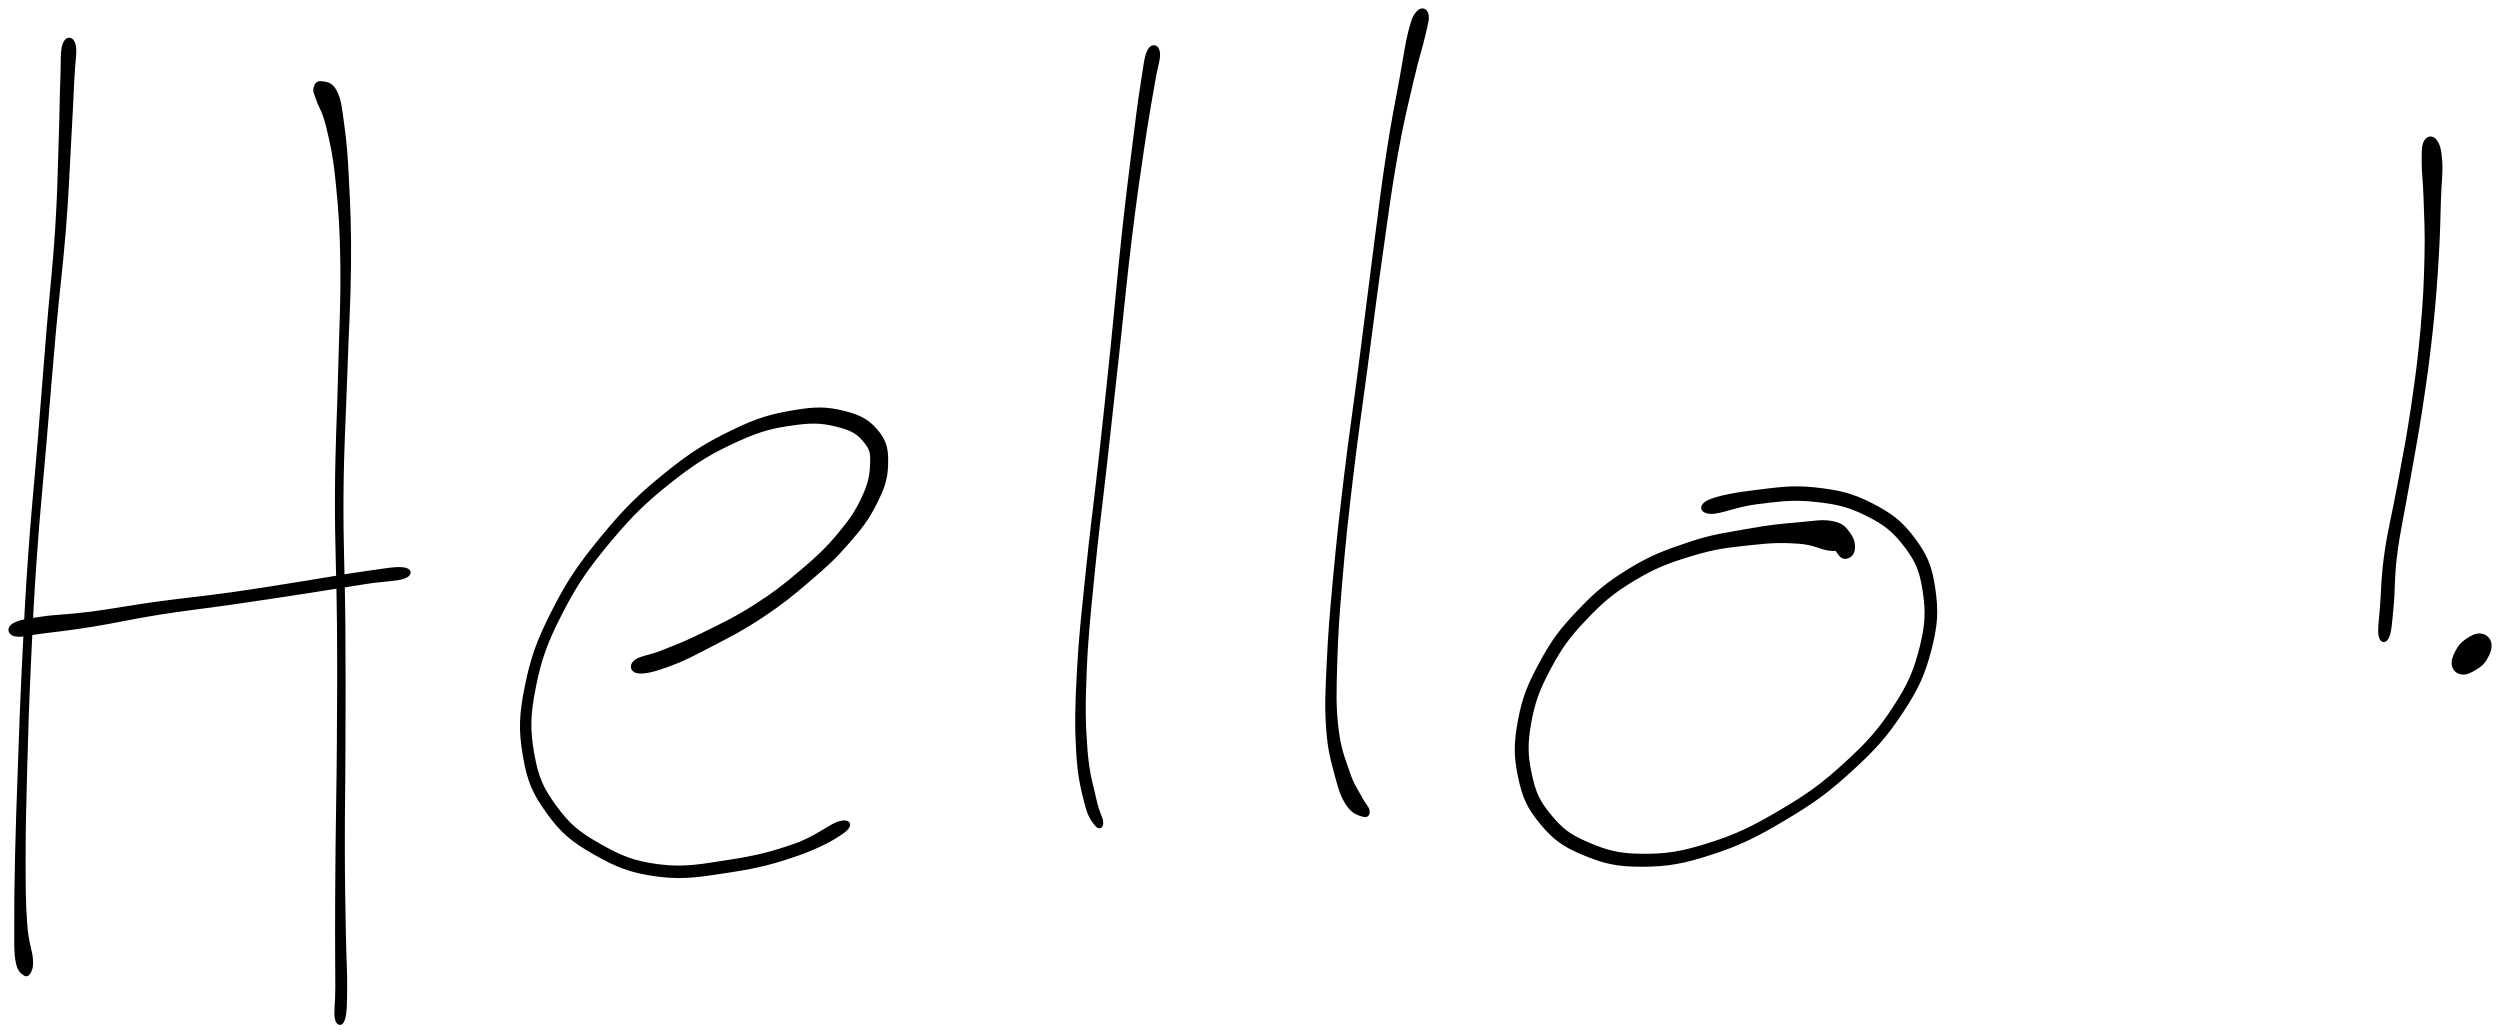 <svg xmlns="http://www.w3.org/2000/svg" id="canvas" viewBox="548.561 304.811 743.340 307.260">
<path 
d="M 567.65,318.02 C 566.94 320.08, 567.23 322.60, 567.00 328.47 C 566.77 334.34, 566.80 338.41, 566.49 347.36 C 566.17 356.32, 566.16 362.15, 565.44 373.26 C 564.73 384.36, 563.94 390.35, 562.90 402.90 C 561.86 415.45, 561.35 422.61, 560.26 436.02 C 559.17 449.43, 558.37 456.53, 557.43 469.94 C 556.49 483.36, 556.18 490.33, 555.56 503.09 C 554.94 515.85, 554.74 522.41, 554.34 533.72 C 553.93 545.03, 553.74 550.49, 553.53 559.64 C 553.33 568.79, 553.27 573.28, 553.30 579.47 C 553.33 585.66, 553.16 587.59, 553.69 590.59 C 554.23 593.59, 555.23 593.89, 555.98 594.47 C 556.73 595.04, 557.29 593.75, 557.46 593.48 C 557.63 593.20, 556.88 593.01, 556.83 593.09 C 556.78 593.18, 557.00 594.51, 557.20 593.90 C 557.41 593.29, 558.07 592.97, 557.86 590.06 C 557.65 587.15, 556.57 585.44, 556.14 579.36 C 555.70 573.28, 555.68 568.78, 555.68 559.67 C 555.68 550.55, 555.84 545.08, 556.14 533.78 C 556.45 522.48, 556.63 515.91, 557.21 503.17 C 557.79 490.42, 558.09 483.46, 559.04 470.06 C 559.98 456.66, 560.78 449.56, 561.91 436.16 C 563.05 422.76, 563.58 415.61, 564.72 403.06 C 565.86 390.51, 566.73 384.53, 567.63 373.42 C 568.52 362.30, 568.69 356.45, 569.19 347.49 C 569.70 338.52, 569.87 334.47, 570.15 328.61 C 570.42 322.75, 571.06 320.29, 570.56 318.17 C 570.06 316.05, 568.36 315.96, 567.65 318.02" 
style="stroke: black; fill: black;"/>
<path 
d="M 642.28,331.01 C 642.05 331.96, 642.23 331.88, 642.99 334.20 C 643.75 336.53, 644.91 337.66, 646.08 342.64 C 647.26 347.61, 648.05 350.83, 648.88 359.09 C 649.72 367.34, 650.12 372.59, 650.26 383.91 C 650.40 395.22, 649.91 402.08, 649.59 415.68 C 649.27 429.27, 648.72 437.01, 648.65 451.89 C 648.58 466.77, 649.14 475.30, 649.25 490.08 C 649.37 504.87, 649.31 512.41, 649.22 525.81 C 649.14 539.22, 648.93 545.90, 648.83 557.11 C 648.72 568.33, 648.71 573.64, 648.69 581.91 C 648.68 590.17, 648.77 593.27, 648.76 598.42 C 648.75 603.57, 648.25 605.78, 648.63 607.64 C 649.02 609.50, 650.14 609.57, 650.67 607.72 C 651.20 605.88, 651.24 603.60, 651.29 598.43 C 651.33 593.27, 651.03 590.15, 650.89 581.89 C 650.75 573.63, 650.62 568.33, 650.59 557.12 C 650.57 545.91, 650.75 539.23, 650.78 525.82 C 650.81 512.41, 650.86 504.85, 650.75 490.07 C 650.63 475.29, 650.08 466.77, 650.20 451.90 C 650.32 437.03, 650.90 429.33, 651.34 415.73 C 651.79 402.13, 652.32 395.27, 652.43 383.90 C 652.53 372.53, 652.26 367.28, 651.85 358.87 C 651.45 350.46, 651.14 347.21, 650.41 341.84 C 649.69 336.47, 649.49 334.49, 648.24 332.01 C 646.99 329.53, 645.36 329.65, 644.16 329.45 C 642.97 329.25, 642.52 330.06, 642.28 331.01" 
style="stroke: black; fill: black;"/>
<path 
d="M 553.07,493.53 C 554.83 493.94, 556.75 493.23, 561.37 492.66 C 565.98 492.08, 569.30 491.76, 576.15 490.65 C 583.00 489.55, 587.34 488.45, 595.62 487.13 C 603.89 485.82, 608.73 485.35, 617.54 484.08 C 626.36 482.80, 631.69 481.99, 639.68 480.76 C 647.66 479.54, 651.68 478.81, 657.47 477.94 C 663.26 477.06, 666.45 477.18, 668.63 476.39 C 670.80 475.60, 670.65 474.22, 668.33 473.98 C 666.02 473.73, 662.88 474.35, 657.07 475.16 C 651.25 475.97, 647.23 476.77, 639.25 478.03 C 631.27 479.29, 625.98 480.20, 617.17 481.44 C 608.35 482.67, 603.49 483.06, 595.18 484.21 C 586.88 485.35, 582.51 486.28, 575.64 487.17 C 568.77 488.06, 565.43 487.98, 560.82 488.67 C 556.20 489.36, 554.12 489.66, 552.57 490.64 C 551.02 491.61, 551.31 493.13, 553.07 493.53" 
style="stroke: black; fill: black;"/>
<path 
d="M 738.37,504.54 C 740.30 504.76, 742.95 504.12, 747.14 502.60 C 751.34 501.08, 753.79 499.82, 759.34 496.93 C 764.88 494.03, 768.94 492.04, 774.88 488.11 C 780.81 484.18, 783.89 481.68, 789.02 477.28 C 794.16 472.88, 796.62 470.65, 800.56 466.11 C 804.49 461.58, 806.39 459.19, 808.70 454.60 C 811.01 450.01, 811.98 447.44, 812.12 443.18 C 812.26 438.92, 811.95 436.44, 809.42 433.30 C 806.89 430.16, 804.39 428.69, 799.46 427.47 C 794.54 426.26, 791.36 426.12, 784.79 427.24 C 778.21 428.35, 774.24 429.35, 766.60 433.06 C 758.97 436.77, 754.37 439.51, 746.63 445.78 C 738.88 452.04, 734.54 456.30, 727.87 464.39 C 721.20 472.48, 717.82 477.35, 713.27 486.24 C 708.72 495.13, 706.88 500.18, 705.12 508.83 C 703.37 517.47, 703.24 521.98, 704.52 529.48 C 705.79 536.98, 707.34 540.53, 711.51 546.31 C 715.67 552.10, 718.79 554.69, 725.33 558.42 C 731.87 562.15, 736.10 563.92, 744.20 564.97 C 752.30 566.02, 757.52 564.92, 765.83 563.68 C 774.14 562.43, 779.05 561.08, 785.76 558.74 C 792.46 556.39, 796.88 553.81, 799.36 551.96 C 801.83 550.11, 801.03 548.66, 798.13 549.50 C 795.23 550.35, 791.40 553.88, 784.86 556.17 C 778.31 558.46, 773.48 559.72, 765.42 560.95 C 757.35 562.18, 752.29 563.28, 744.54 562.31 C 736.79 561.34, 732.84 559.59, 726.66 556.08 C 720.48 552.58, 717.57 550.18, 713.63 544.78 C 709.68 539.37, 708.19 536.16, 706.94 529.06 C 705.68 521.96, 705.70 517.64, 707.36 509.27 C 709.01 500.90, 710.76 495.92, 715.20 487.23 C 719.64 478.53, 722.98 473.71, 729.56 465.79 C 736.15 457.88, 740.47 453.69, 748.12 447.65 C 755.77 441.61, 760.36 439.00, 767.80 435.60 C 775.24 432.20, 779.18 431.48, 785.31 430.66 C 791.44 429.84, 794.32 430.40, 798.44 431.49 C 802.56 432.59, 804.05 433.82, 805.91 436.13 C 807.78 438.43, 807.90 439.66, 807.76 443.01 C 807.62 446.37, 807.18 448.72, 805.22 452.90 C 803.26 457.07, 801.63 459.52, 797.96 463.89 C 794.29 468.26, 791.87 470.50, 786.87 474.75 C 781.86 479.00, 778.81 481.40, 772.94 485.14 C 767.08 488.87, 763.03 490.74, 757.56 493.43 C 752.10 496.13, 749.63 496.99, 745.62 498.61 C 741.61 500.22, 738.95 500.31, 737.51 501.50 C 736.06 502.68, 736.45 504.32, 738.37 504.54" 
style="stroke: black; fill: black;"/>
<path 
d="M 890.21,319.90 C 889.28 321.66, 889.18 323.63, 888.29 329.21 C 887.40 334.79, 886.93 338.51, 885.77 347.79 C 884.61 357.07, 883.79 363.47, 882.49 375.60 C 881.18 387.74, 880.60 395.17, 879.24 408.46 C 877.87 421.74, 877.12 428.73, 875.65 442.05 C 874.17 455.37, 873.14 462.57, 871.87 475.05 C 870.59 487.53, 869.83 493.91, 869.26 504.45 C 868.69 515.00, 868.59 520.01, 869.01 527.76 C 869.44 535.52, 870.31 538.80, 871.40 543.22 C 872.49 547.65, 873.53 548.68, 874.47 549.89 C 875.41 551.10, 876.17 550.73, 876.09 549.27 C 876.01 547.81, 875.02 546.93, 874.08 542.60 C 873.14 538.27, 871.98 535.22, 871.40 527.61 C 870.82 520.00, 870.74 515.02, 871.17 504.54 C 871.60 494.07, 872.33 487.68, 873.55 475.22 C 874.78 462.75, 875.79 455.55, 877.28 442.23 C 878.77 428.92, 879.53 421.92, 880.99 408.64 C 882.45 395.36, 883.10 387.94, 884.58 375.85 C 886.06 363.75, 887.00 357.37, 888.37 348.15 C 889.73 338.92, 890.49 335.27, 891.40 329.72 C 892.32 324.17, 893.19 322.37, 892.95 320.41 C 892.71 318.45, 891.14 318.14, 890.21 319.90" 
style="stroke: black; fill: black;"/>
<path 
d="M 970.31,308.38 C 969.31 309.38, 968.84 310.21, 967.83 314.09 C 966.83 317.98, 966.58 320.48, 965.26 327.80 C 963.93 335.13, 962.82 340.20, 961.22 350.73 C 959.61 361.26, 958.88 367.83, 957.23 380.46 C 955.58 393.08, 954.69 400.63, 952.98 413.84 C 951.27 427.05, 950.19 434.00, 948.68 446.51 C 947.18 459.02, 946.47 465.38, 945.45 476.40 C 944.42 487.41, 943.98 492.61, 943.56 501.58 C 943.14 510.55, 942.88 514.49, 943.36 521.24 C 943.83 528.00, 944.74 530.80, 945.94 535.36 C 947.14 539.93, 947.76 541.70, 949.35 544.06 C 950.93 546.42, 952.68 546.82, 953.87 547.17 C 955.05 547.52, 955.45 546.87, 955.27 545.81 C 955.09 544.76, 954.17 544.19, 952.99 541.90 C 951.80 539.61, 950.76 538.53, 949.36 534.35 C 947.96 530.17, 946.73 527.54, 946.00 521.00 C 945.26 514.46, 945.43 510.55, 945.68 501.66 C 945.94 492.77, 946.33 487.55, 947.27 476.56 C 948.21 465.57, 948.90 459.21, 950.38 446.71 C 951.86 434.21, 952.94 427.27, 954.69 414.07 C 956.44 400.87, 957.37 393.31, 959.15 380.72 C 960.93 368.13, 961.75 361.58, 963.61 351.12 C 965.47 340.67, 966.80 335.67, 968.46 328.46 C 970.12 321.25, 971.05 318.96, 971.92 315.08 C 972.79 311.21, 973.12 310.44, 972.80 309.09 C 972.48 307.75, 971.30 307.38, 970.31 308.38" 
style="stroke: black; fill: black;"/>
<path 
d="M 1096.86,470.47 C 1097.86 470.64, 1099.18 469.92, 1099.49 468.58 C 1099.81 467.25, 1099.63 465.45, 1098.44 463.79 C 1097.24 462.13, 1096.54 460.91, 1093.51 460.28 C 1090.48 459.64, 1088.25 460.17, 1083.29 460.61 C 1078.33 461.04, 1075.19 461.30, 1068.71 462.47 C 1062.23 463.64, 1058.06 464.05, 1050.89 466.46 C 1043.71 468.87, 1039.46 470.42, 1032.84 474.50 C 1026.21 478.59, 1023.00 481.38, 1017.78 486.88 C 1012.56 492.38, 1010.21 495.59, 1006.74 502.02 C 1003.26 508.44, 1001.67 512.27, 1000.41 519.01 C 999.14 525.76, 999.13 529.67, 1000.42 535.76 C 1001.71 541.85, 1003.09 544.90, 1006.87 549.45 C 1010.65 554.01, 1013.31 556.02, 1019.30 558.53 C 1025.30 561.05, 1029.19 562.06, 1036.86 562.03 C 1044.52 562.00, 1049.15 561.14, 1057.62 558.37 C 1066.08 555.61, 1070.97 553.10, 1079.18 548.22 C 1087.38 543.33, 1091.69 540.27, 1098.62 533.95 C 1105.55 527.63, 1109.08 523.80, 1113.82 516.62 C 1118.56 509.44, 1120.39 505.40, 1122.33 498.05 C 1124.26 490.69, 1124.47 486.45, 1123.50 479.85 C 1122.53 473.25, 1121.21 470.08, 1117.47 465.06 C 1113.72 460.05, 1110.62 457.74, 1104.77 454.77 C 1098.92 451.80, 1095.03 450.99, 1088.21 450.23 C 1081.39 449.48, 1076.98 450.24, 1070.68 450.99 C 1064.37 451.73, 1059.33 452.72, 1056.66 453.94 C 1054.00 455.17, 1054.45 457.06, 1057.33 457.11 C 1060.21 457.17, 1064.95 454.94, 1071.06 454.22 C 1077.16 453.50, 1081.40 452.82, 1087.86 453.50 C 1094.32 454.17, 1097.93 454.90, 1103.36 457.58 C 1108.80 460.26, 1111.57 462.36, 1115.04 466.89 C 1118.51 471.43, 1119.75 474.17, 1120.70 480.27 C 1121.65 486.38, 1121.59 490.39, 1119.81 497.40 C 1118.03 504.40, 1116.37 508.34, 1111.82 515.31 C 1107.27 522.27, 1103.82 526.05, 1097.05 532.22 C 1090.28 538.39, 1086.00 541.42, 1077.96 546.16 C 1069.91 550.89, 1065.04 553.31, 1056.82 555.91 C 1048.60 558.51, 1044.12 559.22, 1036.86 559.17 C 1029.60 559.12, 1026.02 558.02, 1020.52 555.67 C 1015.02 553.31, 1012.76 551.51, 1009.36 547.39 C 1005.96 543.28, 1004.73 540.66, 1003.54 535.09 C 1002.34 529.52, 1002.23 525.90, 1003.38 519.56 C 1004.52 513.22, 1005.97 509.52, 1009.25 503.37 C 1012.54 497.22, 1014.79 494.09, 1019.81 488.81 C 1024.83 483.53, 1027.93 480.84, 1034.35 476.98 C 1040.76 473.13, 1044.88 471.65, 1051.87 469.53 C 1058.86 467.41, 1062.99 467.09, 1069.29 466.38 C 1075.58 465.67, 1078.80 465.66, 1083.36 465.98 C 1087.91 466.30, 1089.73 467.61, 1092.05 467.98 C 1094.37 468.36, 1094.43 468.04, 1094.96 467.86 C 1095.50 467.67, 1094.83 467.09, 1094.73 467.07 C 1094.62 467.04, 1094.03 467.06, 1094.45 467.74 C 1094.88 468.43, 1095.85 470.30, 1096.86 470.47" 
style="stroke: black; fill: black;"/>
<path 
d="M 1269.79,346.90 C 1269.08 348.14, 1269.13 349.47, 1269.11 352.88 C 1269.09 356.28, 1269.51 358.28, 1269.68 363.94 C 1269.85 369.60, 1270.13 373.41, 1269.95 381.17 C 1269.76 388.93, 1269.57 393.72, 1268.76 402.72 C 1267.95 411.72, 1267.25 416.96, 1265.89 426.16 C 1264.53 435.35, 1263.53 440.14, 1261.96 448.71 C 1260.40 457.29, 1259.12 461.85, 1258.08 469.03 C 1257.04 476.21, 1257.12 479.68, 1256.76 484.63 C 1256.41 489.57, 1255.95 491.89, 1256.30 493.76 C 1256.65 495.63, 1257.83 495.75, 1258.53 493.97 C 1259.23 492.19, 1259.32 489.79, 1259.79 484.88 C 1260.25 479.97, 1259.94 476.56, 1260.87 469.41 C 1261.79 462.26, 1262.92 457.73, 1264.40 449.15 C 1265.89 440.57, 1266.90 435.75, 1268.30 426.52 C 1269.71 417.28, 1270.45 412.03, 1271.43 402.98 C 1272.40 393.94, 1272.70 389.11, 1273.19 381.31 C 1273.67 373.50, 1273.64 369.68, 1273.85 363.96 C 1274.05 358.24, 1274.46 356.17, 1274.22 352.71 C 1273.98 349.26, 1273.54 347.85, 1272.66 346.69 C 1271.77 345.53, 1270.49 345.66, 1269.79 346.90" 
style="stroke: black; fill: black;"/>
<path 
d="M 1286.10,493.67 C 1284.71 493.53, 1283.29 494.34, 1281.88 495.34 C 1280.48 496.33, 1279.83 497.18, 1279.07 498.64 C 1278.31 500.10, 1277.80 501.39, 1278.09 502.64 C 1278.37 503.88, 1279.23 504.66, 1280.48 504.86 C 1281.74 505.06, 1282.93 504.49, 1284.35 503.63 C 1285.78 502.78, 1286.72 502.11, 1287.61 500.59 C 1288.51 499.07, 1289.13 497.44, 1288.82 496.05 C 1288.52 494.67, 1287.49 493.82, 1286.10 493.67" 
style="stroke: black; fill: black;"/>
</svg>